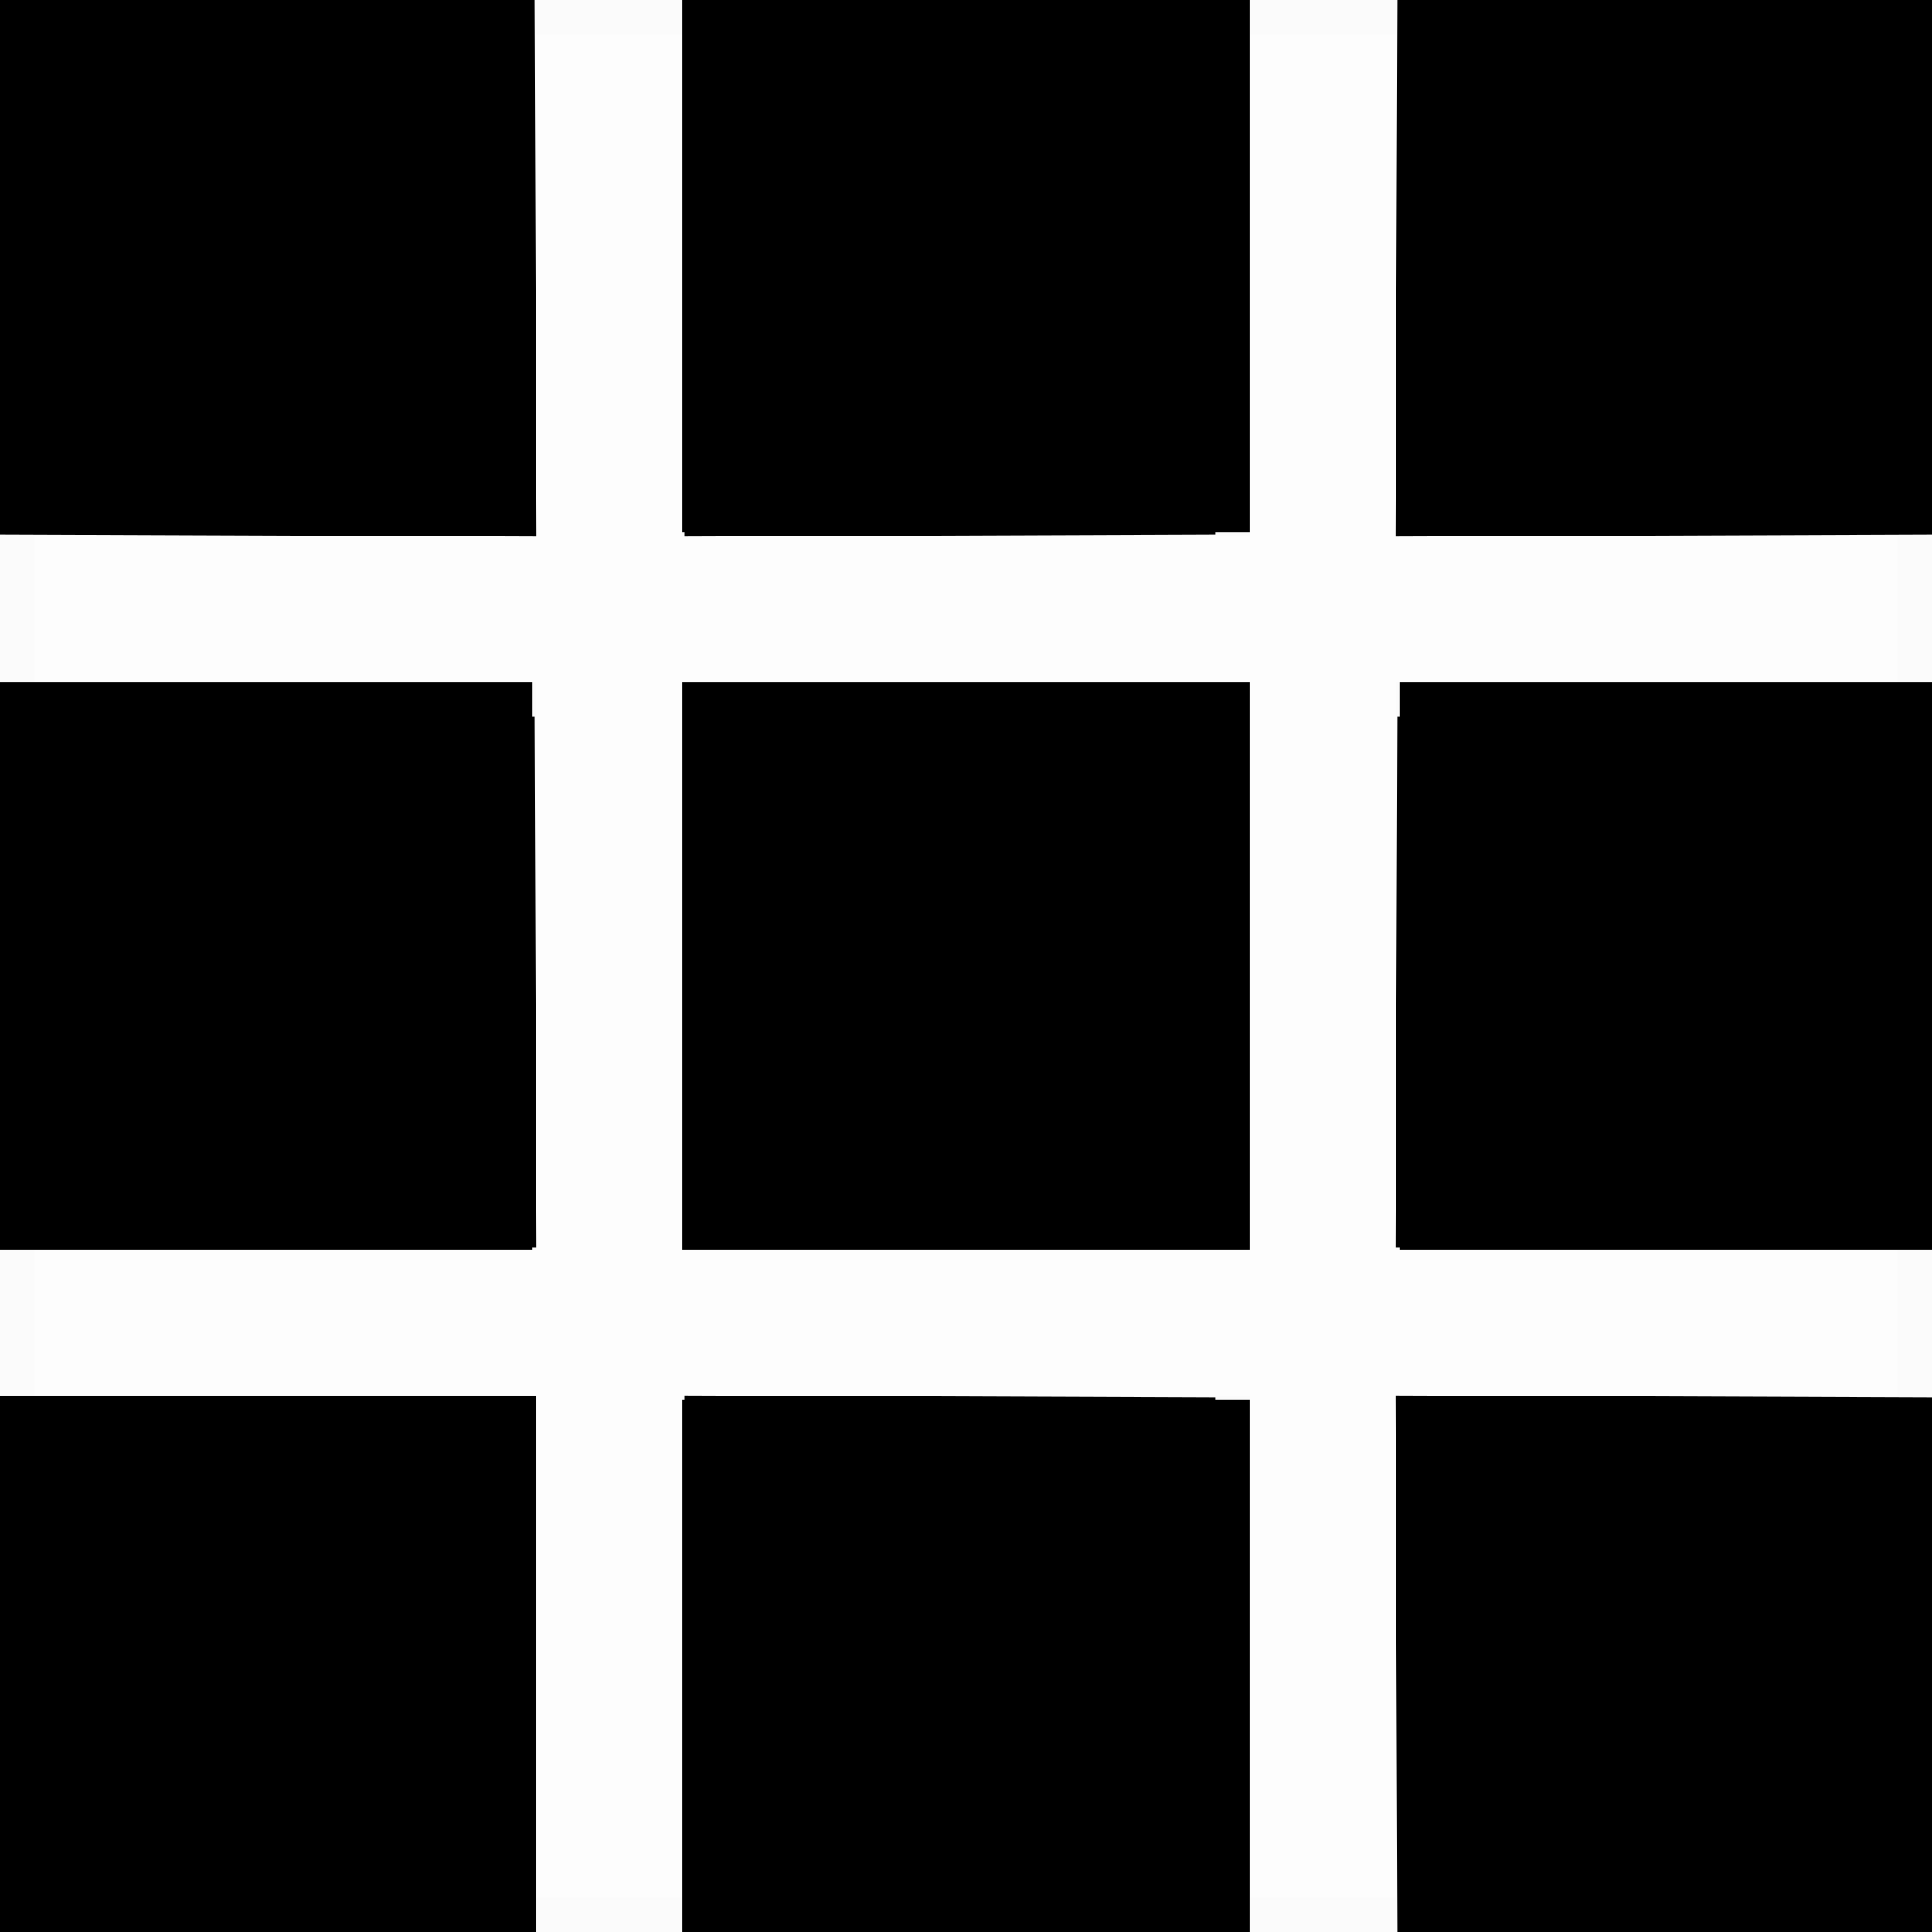 <svg width="28" height="28" viewBox="0 0 28 28" fill="none" xmlns="http://www.w3.org/2000/svg">
<g clip-path="url(#clip0_150_2457)">
<path opacity="0.01" d="M7.273 0H10.391V7.273H17.609V0H20.727V7.273H28V10.391H20.727V17.609H28V20.727H20.727V28H17.609V20.727H10.391V28H7.273V20.727H0V17.609H7.273V10.391H0V7.273H7.273V0ZM10.391 10.391V17.609H17.609V10.391H10.391Z" fill="black" stroke="black"/>
<path opacity="0.996" d="M7.246 0L7.273 7.273L0 7.246L7.219 7.219L7.246 0Z" fill="black" stroke="black"/>
<path opacity="0.996" d="M20.754 0L20.781 7.219L28 7.246L20.727 7.273L20.754 0Z" fill="black" stroke="black"/>
<path opacity="0.996" d="M10.418 7.219L17.609 7.246L10.418 7.273V7.219Z" fill="black" stroke="black"/>
<path opacity="0.996" d="M7.246 10.391L7.273 17.582H7.219L7.246 10.391Z" fill="black" stroke="black"/>
<path opacity="0.996" d="M20.754 10.391L20.781 17.582H20.727L20.754 10.391Z" fill="black" stroke="black"/>
<path opacity="0.996" d="M0.027 20.727H7.273V27.973H7.219V20.781H0.027V20.727Z" fill="black" stroke="black"/>
<path opacity="0.996" d="M10.418 20.727L17.609 20.754L10.418 20.781V20.727Z" fill="black" stroke="black"/>
<path opacity="0.996" d="M20.727 20.727L28 20.754L20.781 20.781L20.754 28L20.727 20.727Z" fill="black" stroke="black"/>
<path d="M0 0H7.219V7.219H0V0Z" fill="black" stroke="black"/>
<path d="M10.391 0H17.609V7.219H10.391V0Z" fill="black" stroke="black"/>
<path d="M20.781 0H28V7.219H20.781V0Z" fill="black" stroke="black"/>
<path d="M0 10.391H7.219V17.609H0V10.391Z" fill="black" stroke="black"/>
<path d="M10.391 10.391H17.609V17.609H10.391V10.391Z" fill="black" stroke="black"/>
<path d="M20.781 10.391H28V17.609H20.781V10.391Z" fill="black" stroke="black"/>
<path d="M0 20.781H7.219V28H0V20.781Z" fill="black" stroke="black"/>
<path d="M10.391 20.781H17.609V28H10.391V20.781Z" fill="black" stroke="black"/>
<path d="M20.781 20.781H28V28H20.781V20.781Z" fill="black" stroke="black"/>
</g>
<defs>
<clipPath id="clip0_150_2457">
<rect width="28" height="28" fill="white"/>
</clipPath>
</defs>
</svg>
